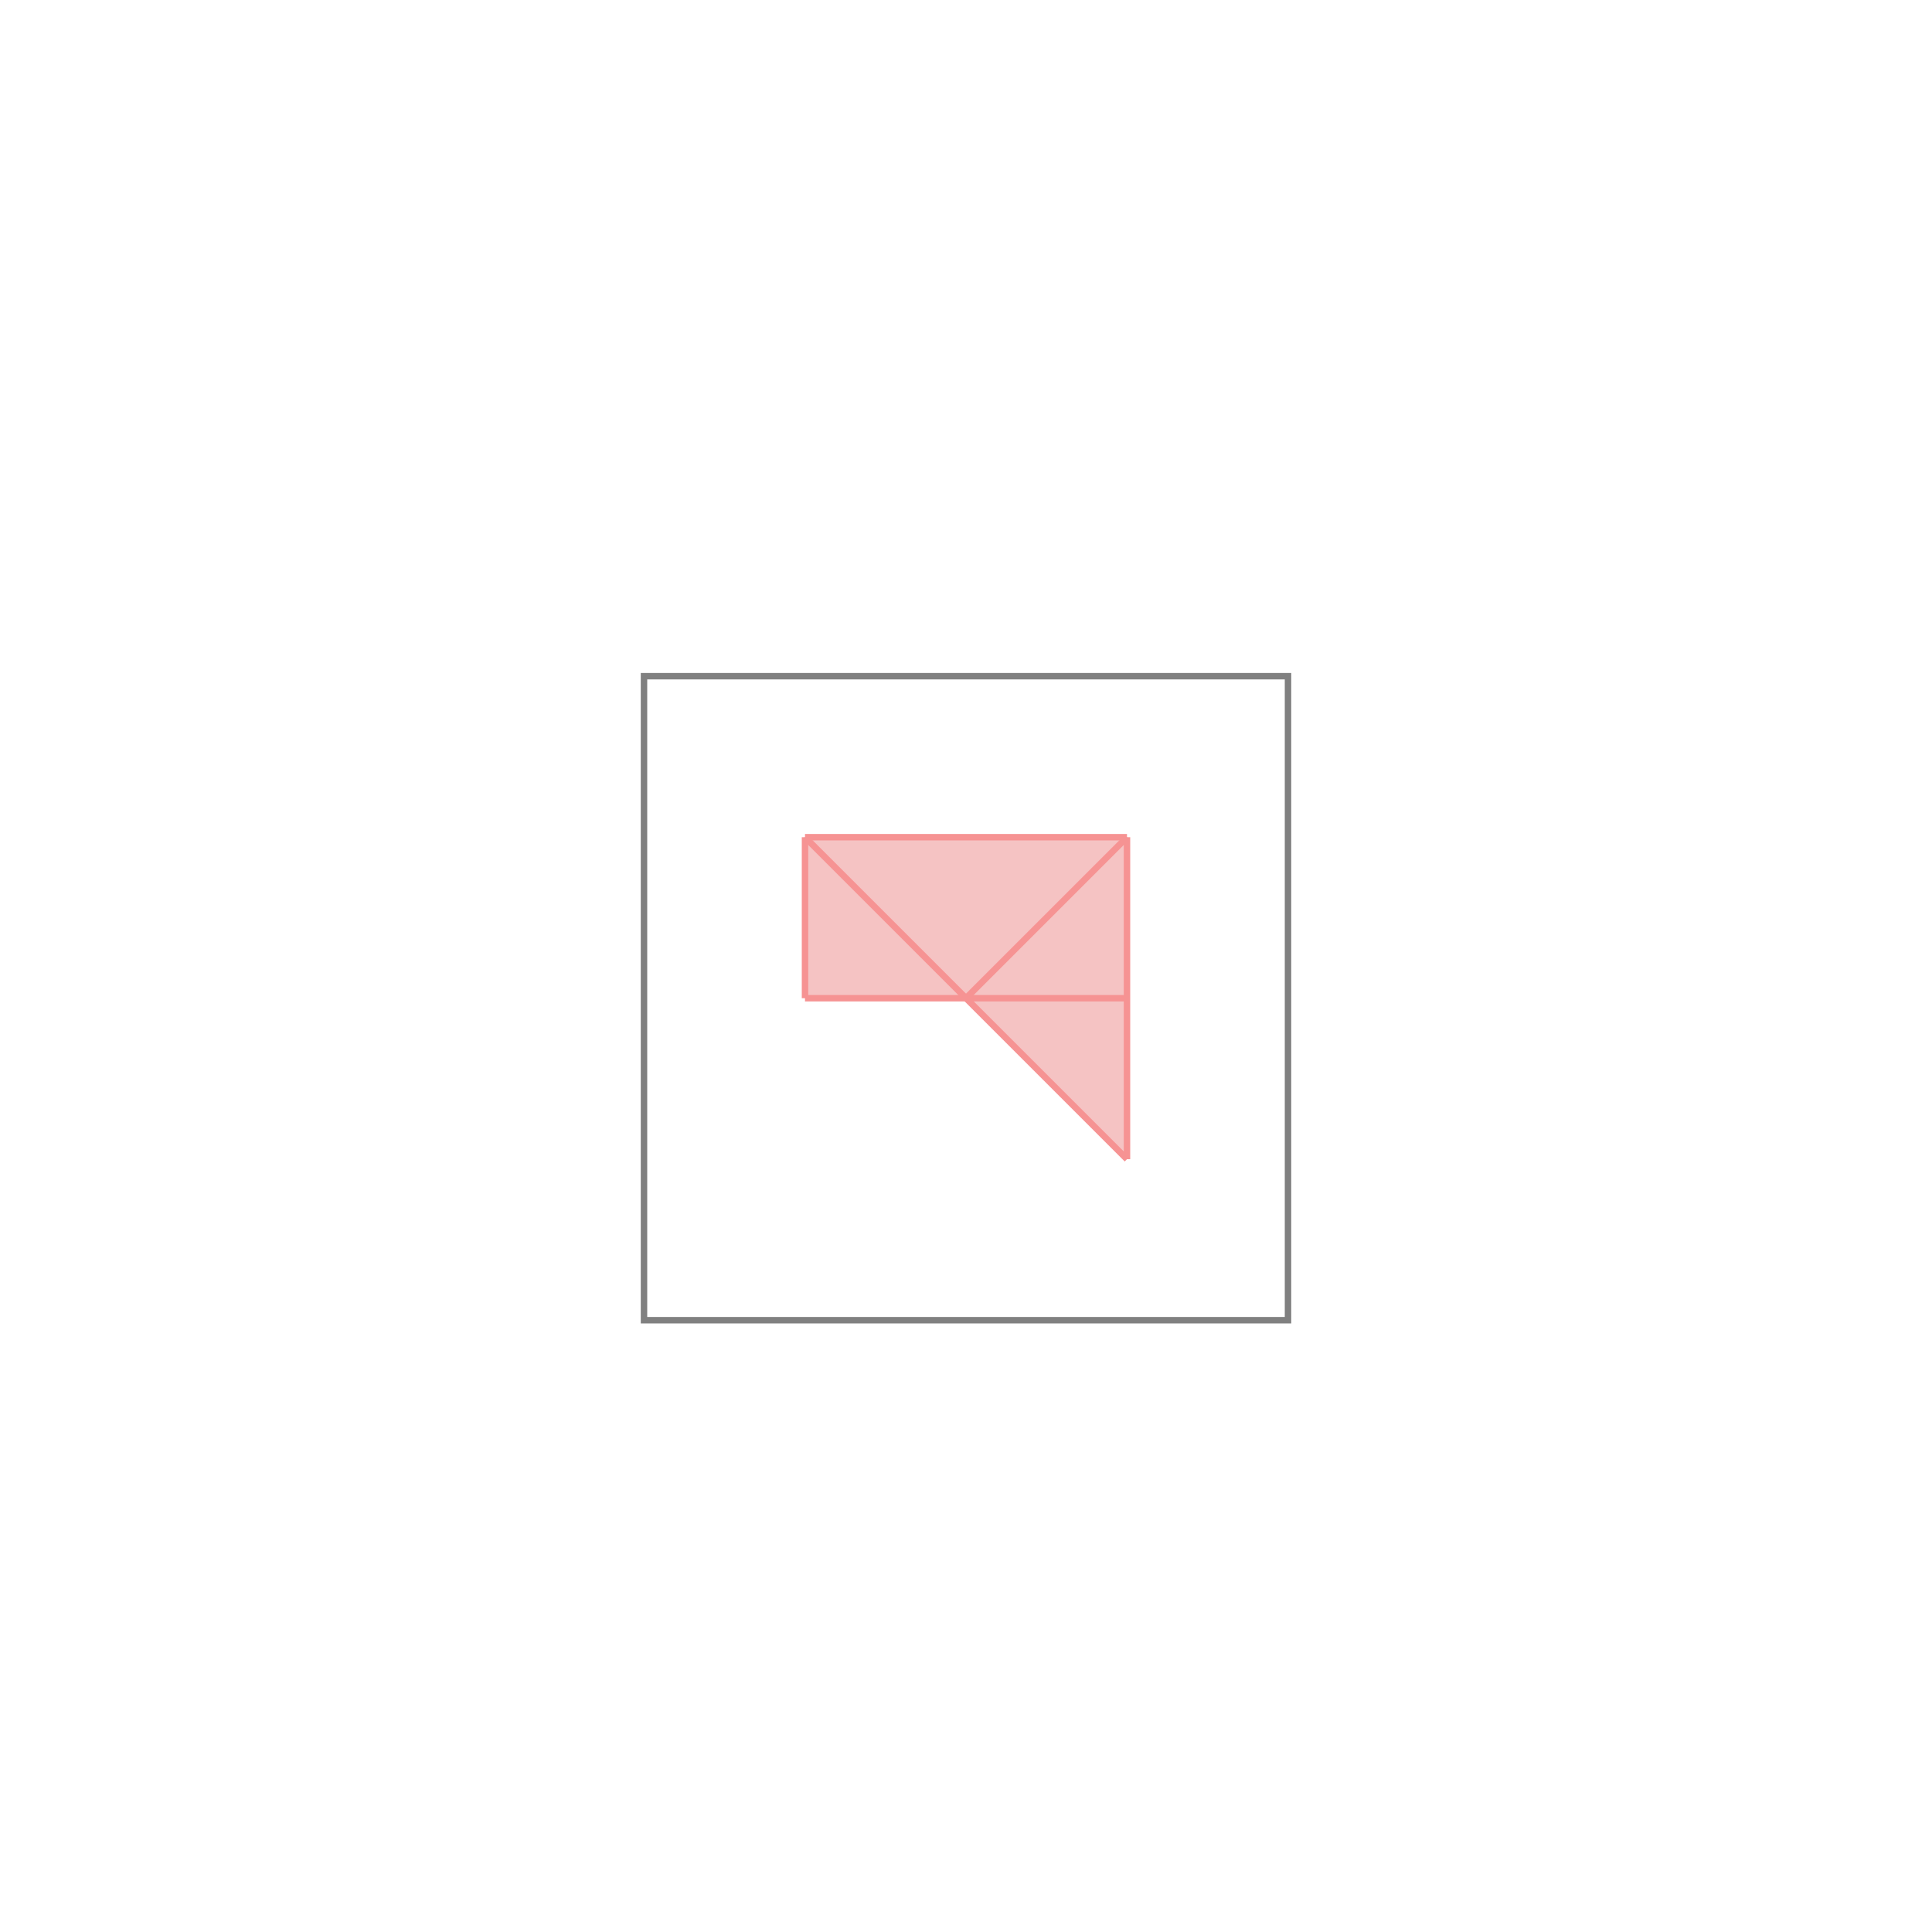 <svg xmlns="http://www.w3.org/2000/svg" viewBox="-1.5 -1.5 3 3">
<g transform="scale(1, -1)">
<path d="M0.25 -0.3 L0.25 0.2 L-0.25 0.2 L-0.25 -0.05 L0 -0.05 z " fill="rgb(245,195,195)" />
<path d="M-0.5 -0.55 L0.5 -0.55 L0.5 0.45 L-0.5 0.45  z" fill="none" stroke="rgb(128,128,128)" stroke-width="0.01" />
<line x1="0" y1="-0.05" x2="0.25" y2="0.2" style="stroke:rgb(246,147,147);stroke-width:0.01" />
<line x1="-0.25" y1="-0.05" x2="-0.25" y2="0.2" style="stroke:rgb(246,147,147);stroke-width:0.01" />
<line x1="0.25" y1="-0.3" x2="0.25" y2="0.2" style="stroke:rgb(246,147,147);stroke-width:0.01" />
<line x1="-0.25" y1="-0.05" x2="0.25" y2="-0.05" style="stroke:rgb(246,147,147);stroke-width:0.01" />
<line x1="0.25" y1="-0.3" x2="-0.25" y2="0.2" style="stroke:rgb(246,147,147);stroke-width:0.01" />
<line x1="-0.25" y1="0.2" x2="0.25" y2="0.2" style="stroke:rgb(246,147,147);stroke-width:0.01" />
</g>
</svg>
